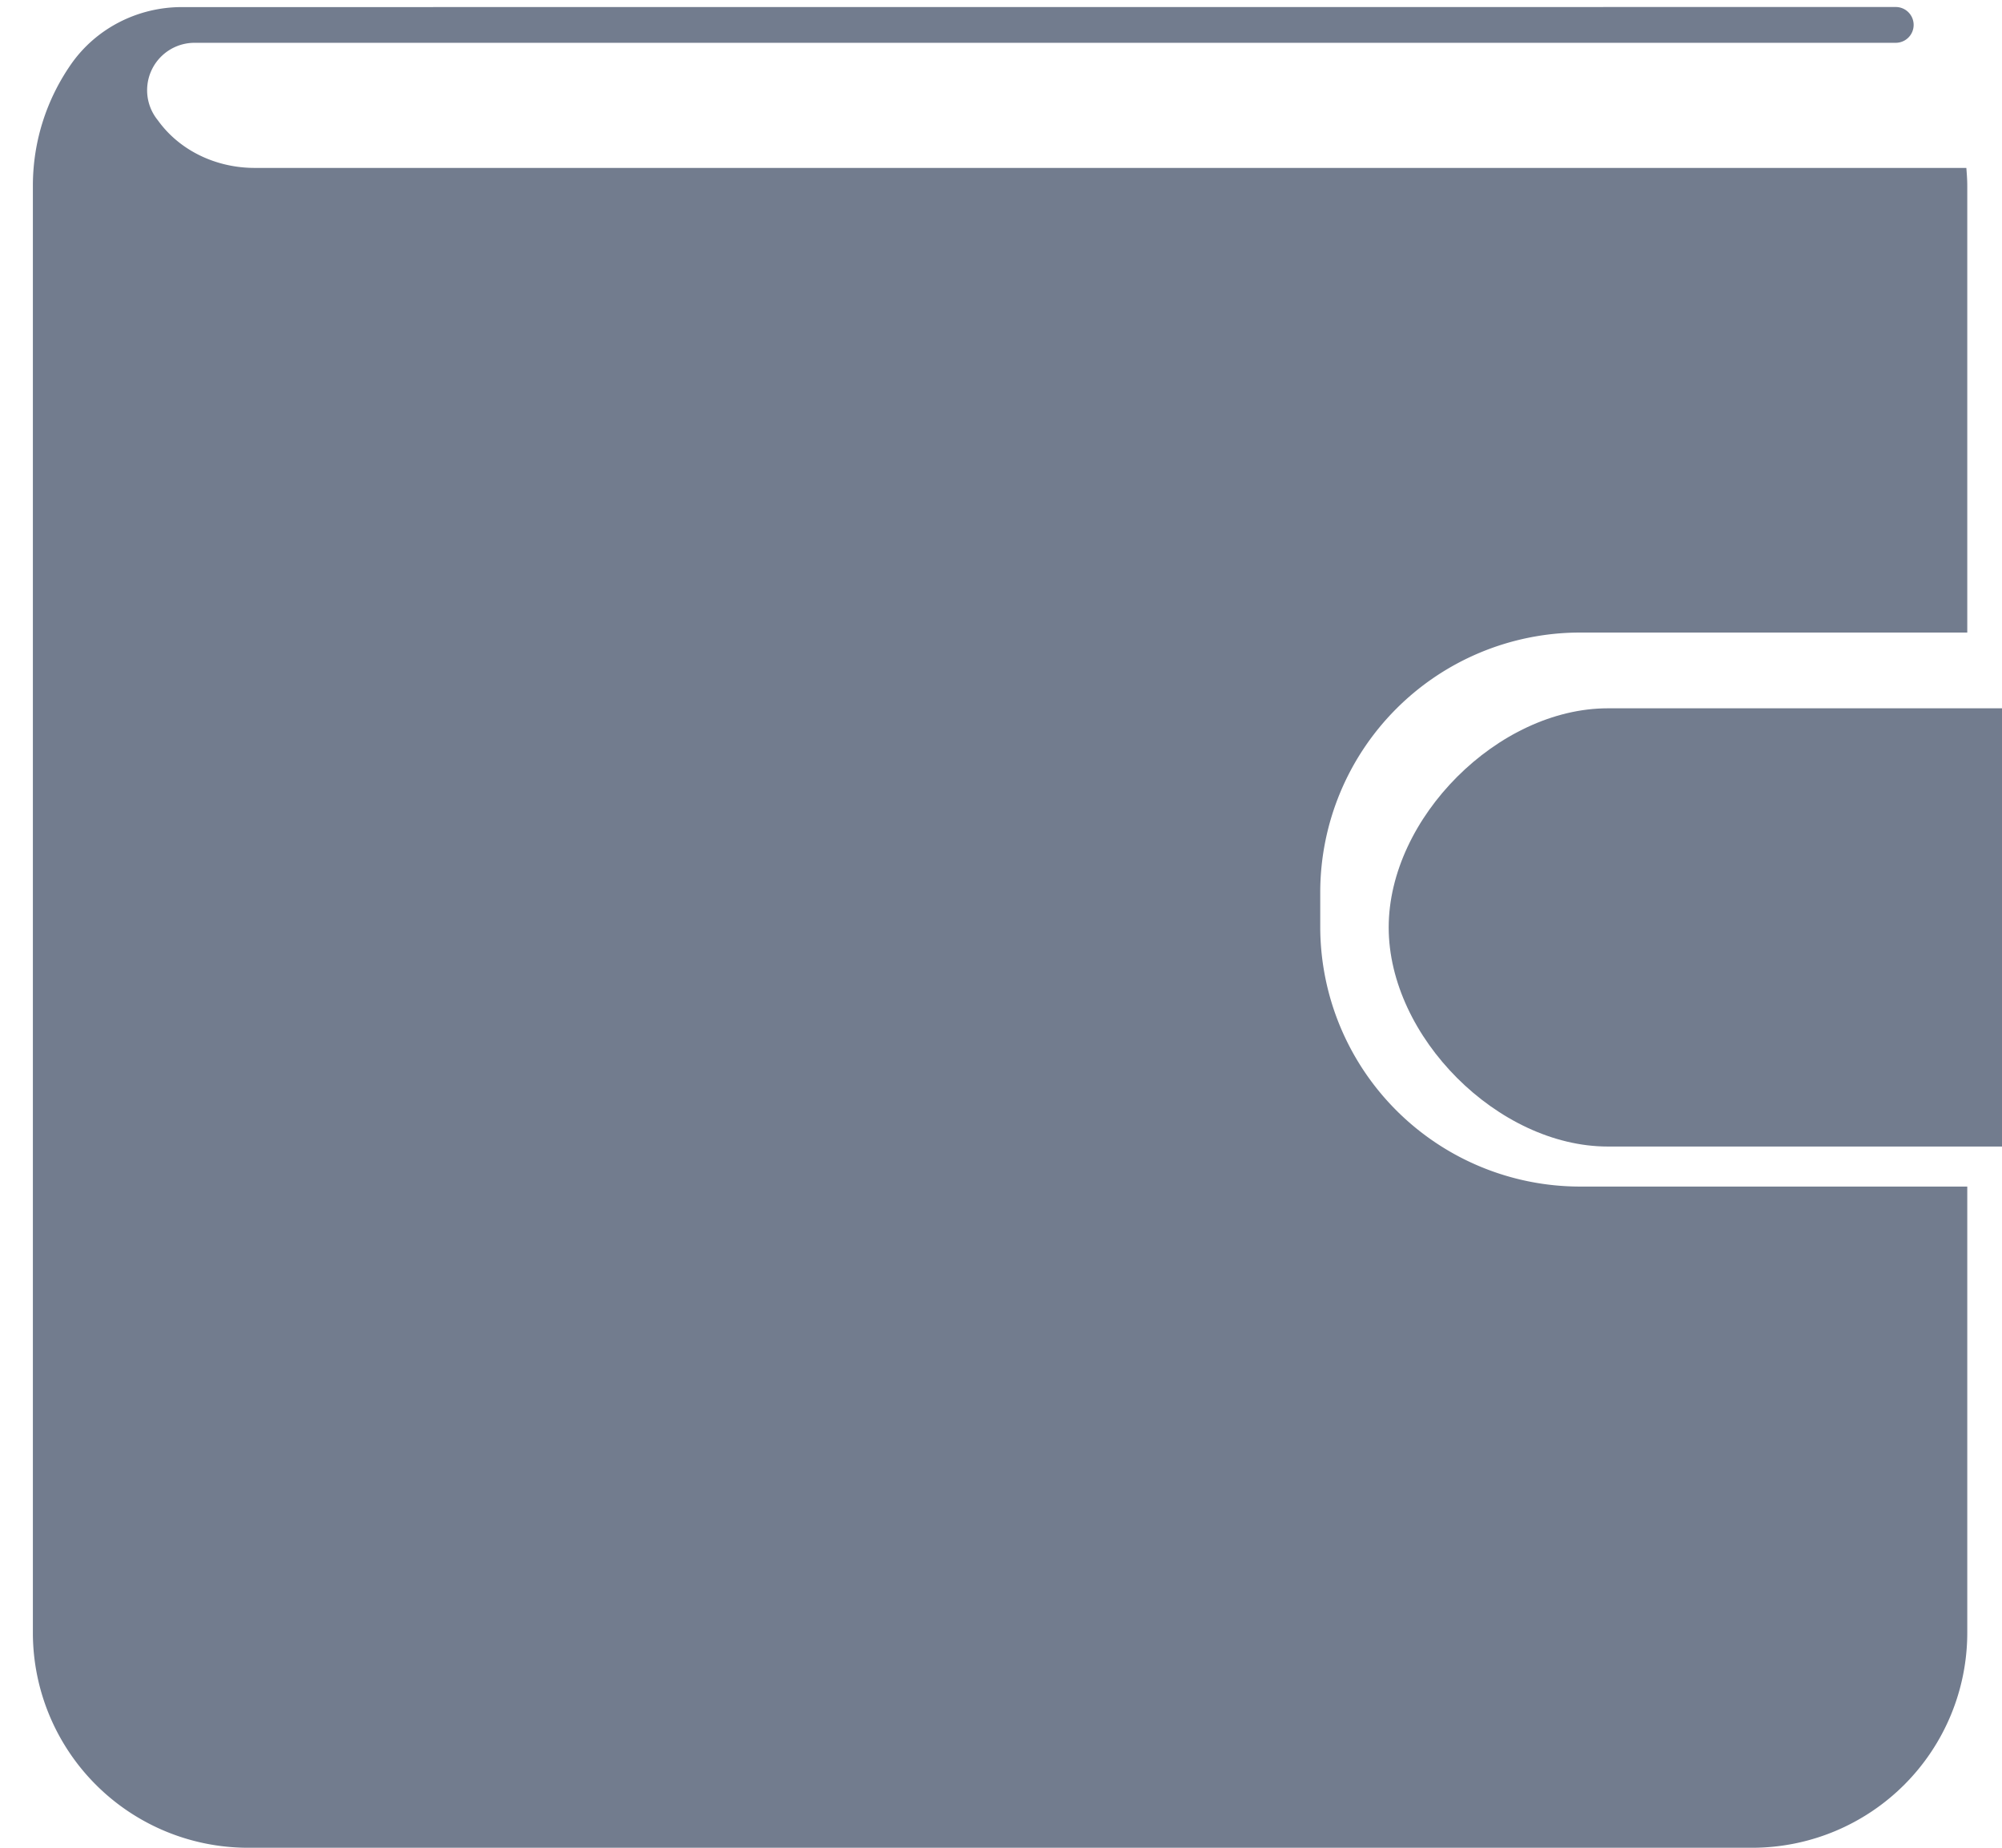 <svg xmlns="http://www.w3.org/2000/svg" width="26" height="24" viewBox="0 0 26 24">
    <g><g><g>
        <path fill="#727c8e" d="M18.035 12.046c0-1.423 1.423-2.846 2.846-2.846h5.123v5.692h-5.123c-1.423 0-2.846-1.423-2.846-2.846z"/>
    </g><g>
        <path fill="#727c8e" d="M2.362.092c-.576 0-1.12.278-1.446.752-.308.447-.489.987-.489 1.569v18.802A2.794 2.794 0 0 0 3.212 24h19.552a2.794 2.794 0 0 0 2.785-2.785v-5.803h-5.037a3.376 3.376 0 0 1-3.366-3.366v-.464a3.376 3.376 0 0 1 3.366-3.366h5.037V2.413c0-.078-.006-.155-.012-.232H3.307c-.494 0-.972-.22-1.258-.62A.616.616 0 0 1 2.53.556H24.62a.232.232 0 1 0 0-.465z"/>
    </g></g></g>
</svg>
